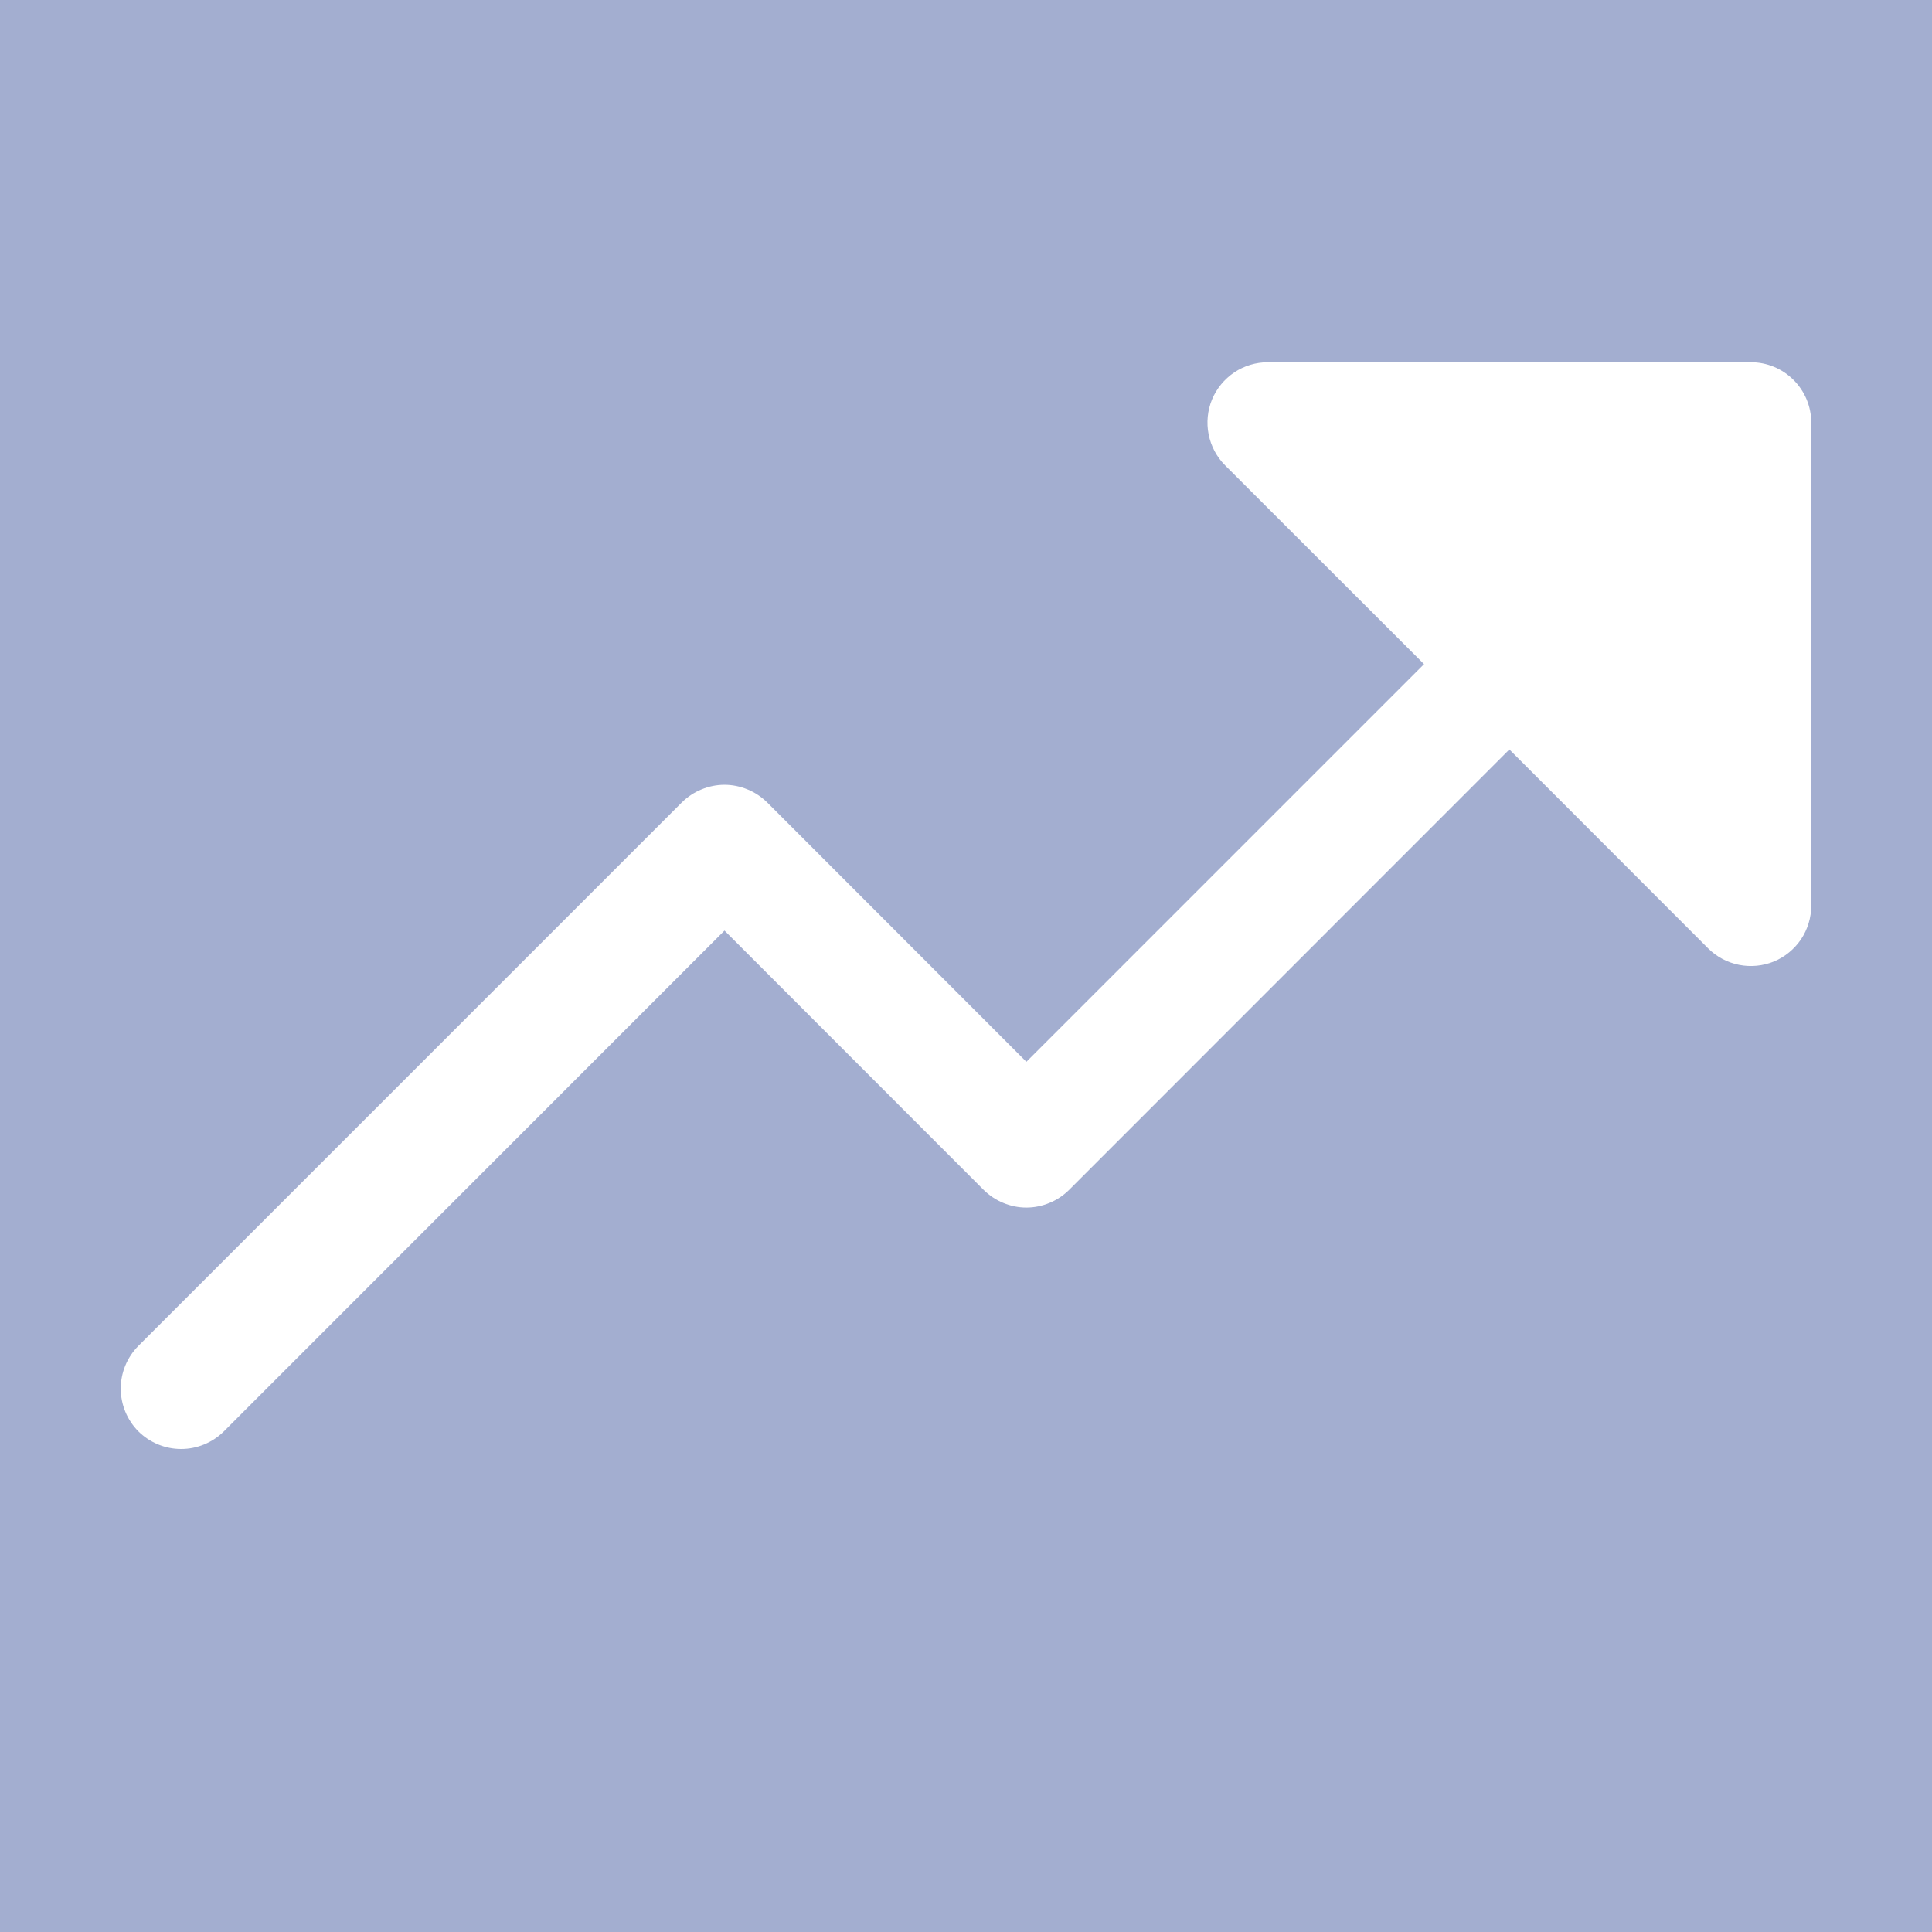 <svg width="24" height="24" viewBox="0 0 24 24" fill="none" xmlns="http://www.w3.org/2000/svg">
<rect x="0" y="0" width="24" height="24" fill="#333333" stroke="none"/>
<g clip-path="url(#clip0_0_1657)">
<path d="M24 0H0V24H24V0Z" fill="#A3AED0"/>
<path d="M22.5 5.25V11.25C22.5 11.398 22.456 11.543 22.374 11.667C22.291 11.79 22.174 11.887 22.037 11.944C21.9 12 21.749 12.015 21.603 11.986C21.458 11.957 21.324 11.886 21.219 11.781L18.75 9.31L13.281 14.781C13.211 14.85 13.128 14.906 13.037 14.943C12.946 14.981 12.848 15.001 12.75 15.001C12.651 15.001 12.554 14.981 12.463 14.943C12.372 14.906 12.289 14.85 12.219 14.781L9 11.56L2.781 17.781C2.64 17.921 2.449 18 2.25 18C2.051 18 1.86 17.921 1.719 17.781C1.579 17.64 1.5 17.449 1.5 17.25C1.5 17.051 1.579 16.86 1.719 16.719L8.469 9.969C8.539 9.9 8.622 9.844 8.713 9.807C8.804 9.769 8.901 9.749 9 9.749C9.098 9.749 9.196 9.769 9.287 9.807C9.378 9.844 9.461 9.9 9.531 9.969L12.75 13.19L17.69 8.25L15.219 5.781C15.114 5.676 15.043 5.542 15.014 5.396C14.985 5.251 15 5.1 15.056 4.963C15.113 4.826 15.21 4.709 15.333 4.626C15.456 4.544 15.601 4.5 15.75 4.5H21.75C21.949 4.5 22.14 4.579 22.28 4.72C22.421 4.86 22.5 5.051 22.5 5.25Z" fill="white"/>
</g>
<defs>
<clipPath id="clip0_0_1657">
<rect width="24" height="24" fill="white"/>
</clipPath>
</defs>
</svg>
